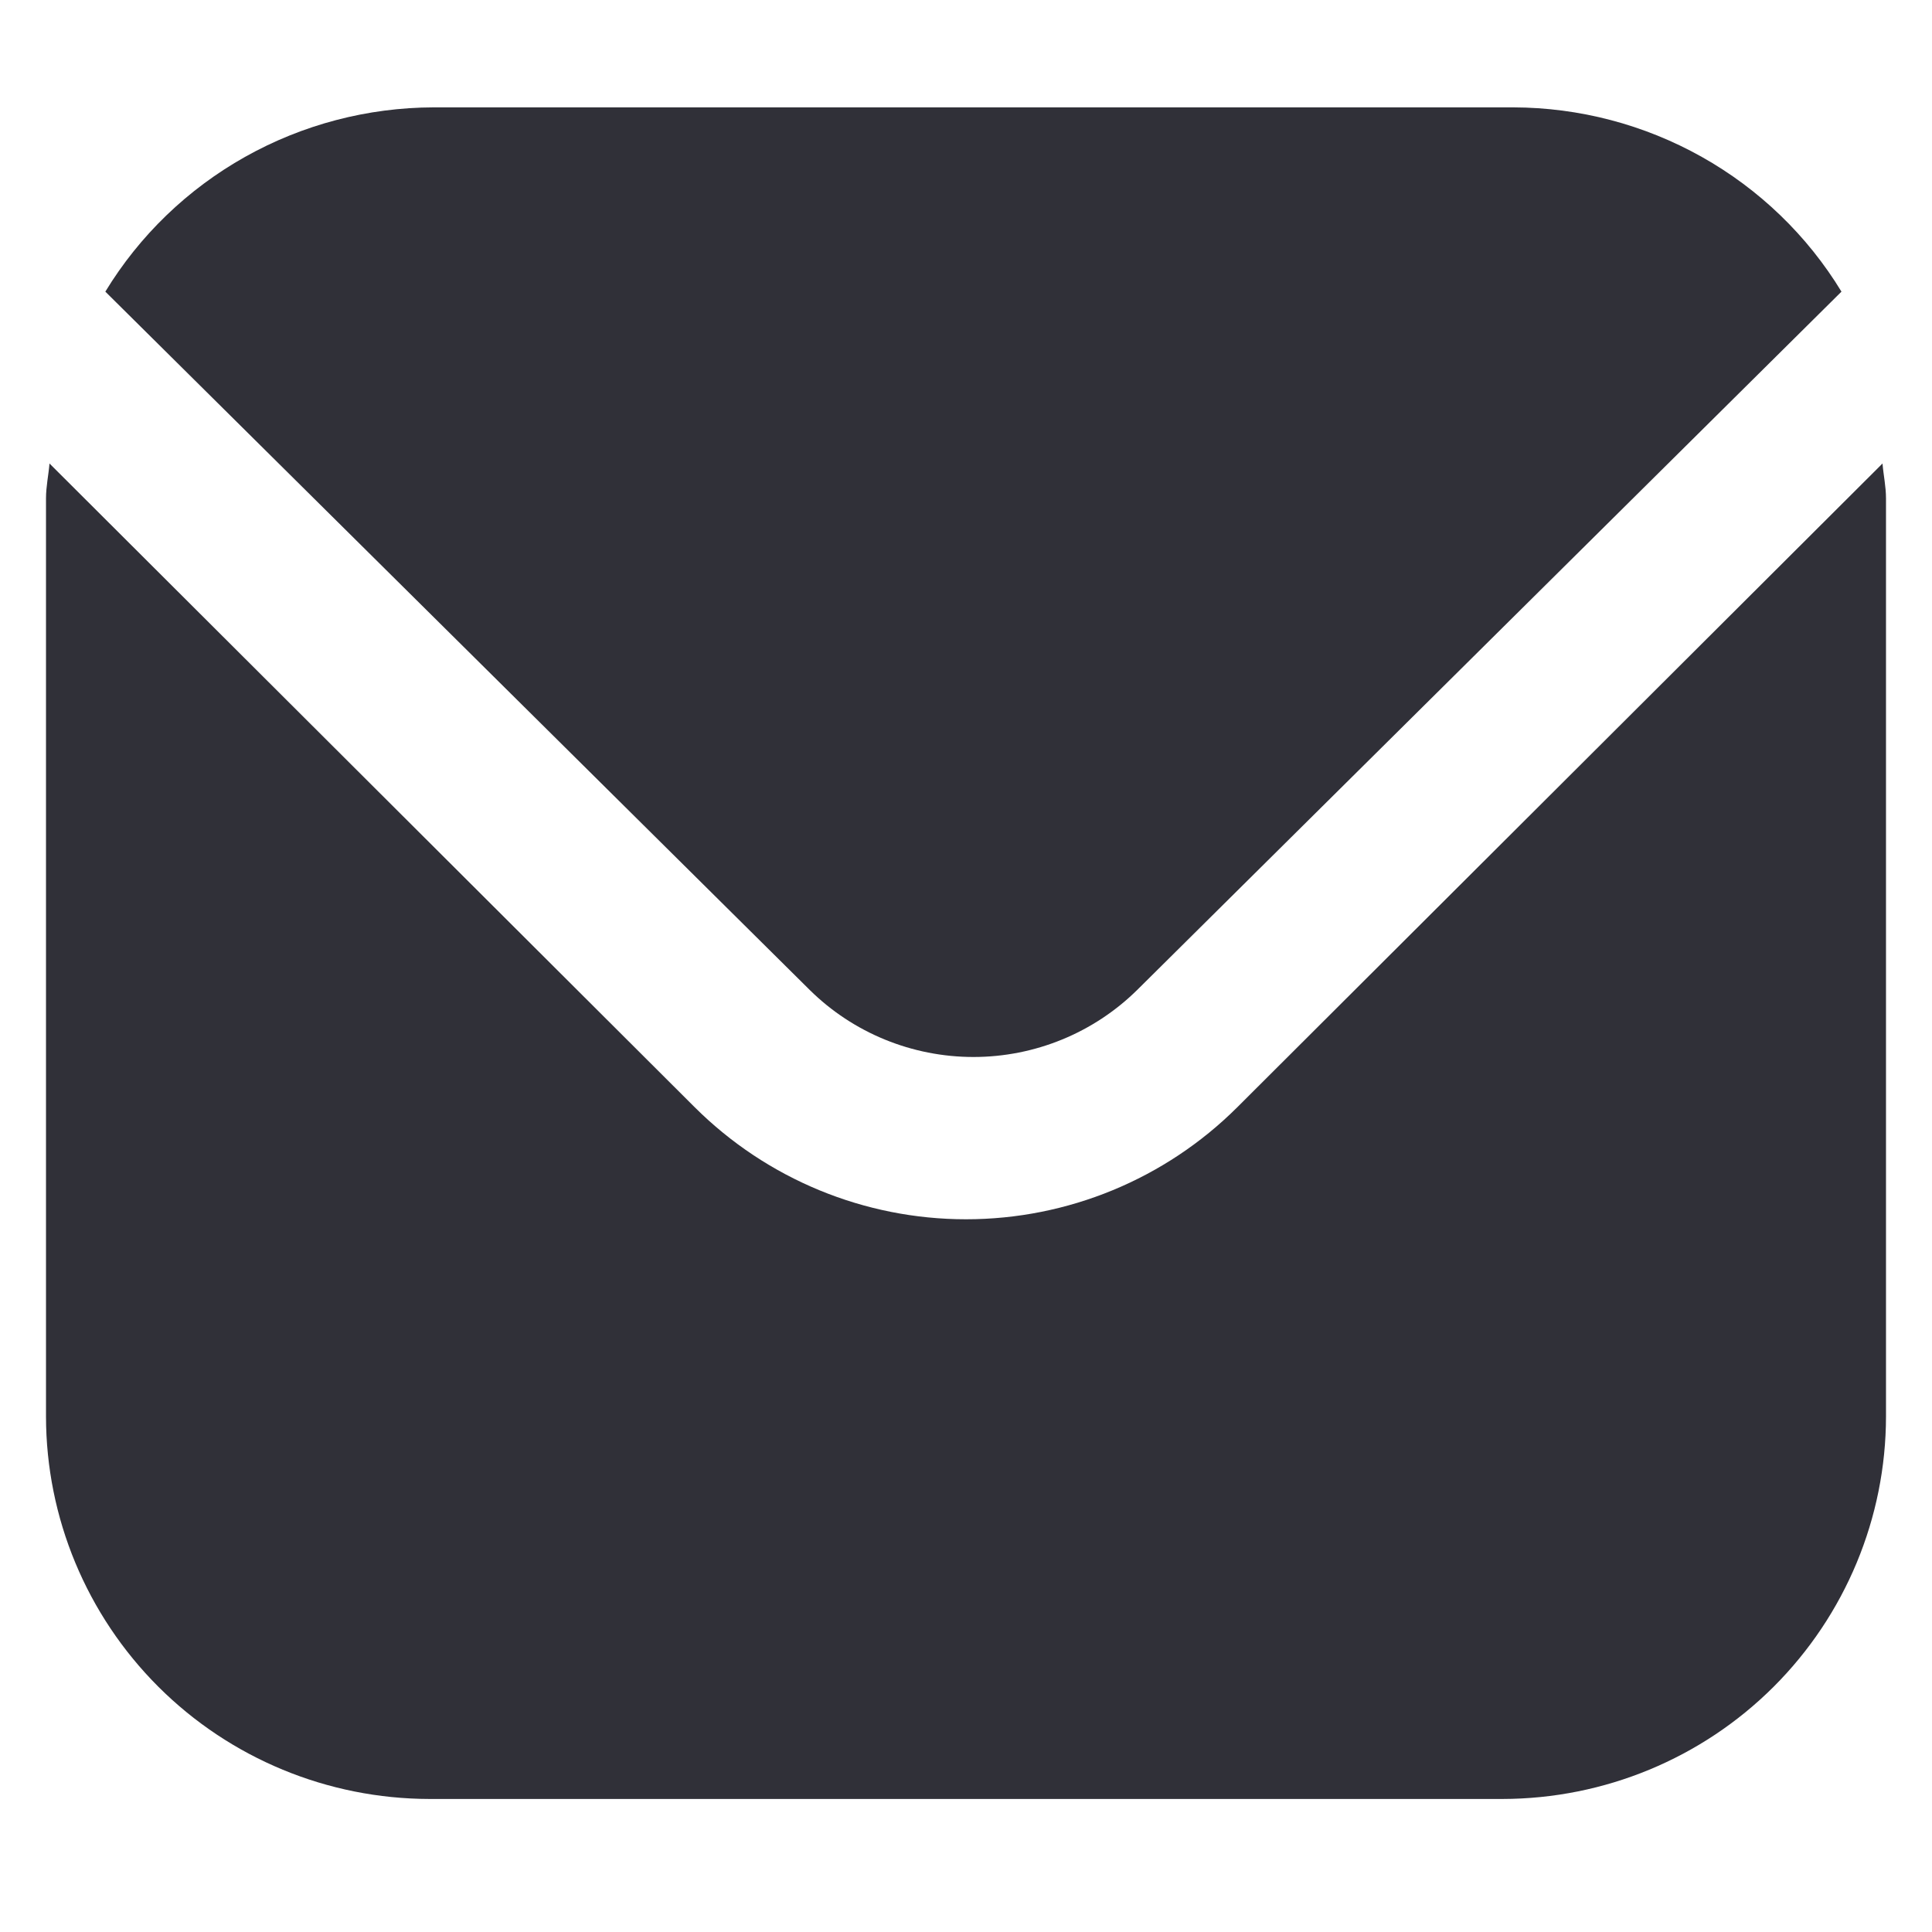 <svg width="21" height="21" viewBox="0 0 21 21" fill="none" xmlns="http://www.w3.org/2000/svg">
<path d="M20.462 5.038L13.447 12.037C12.665 12.816 11.605 13.253 10.5 13.253C9.395 13.253 8.336 12.816 7.553 12.037L0.538 5.038C0.527 5.169 0.5 5.288 0.5 5.418V15.396C0.501 16.498 0.941 17.555 1.722 18.335C2.503 19.114 3.562 19.552 4.667 19.554H16.333C17.438 19.552 18.497 19.114 19.278 18.335C20.059 17.555 20.499 16.498 20.5 15.396V5.418C20.5 5.288 20.473 5.169 20.462 5.038Z" fill="#303038"/>
<path d="M12.36 10.761L20.016 3.17C19.645 2.56 19.122 2.056 18.497 1.705C17.872 1.354 17.167 1.169 16.449 1.167H4.713C3.995 1.169 3.289 1.354 2.664 1.705C2.039 2.056 1.516 2.56 1.145 3.17L8.802 10.761C9.274 11.227 9.914 11.489 10.581 11.489C11.248 11.489 11.887 11.227 12.36 10.761Z" fill="#303038"/>
</svg>
